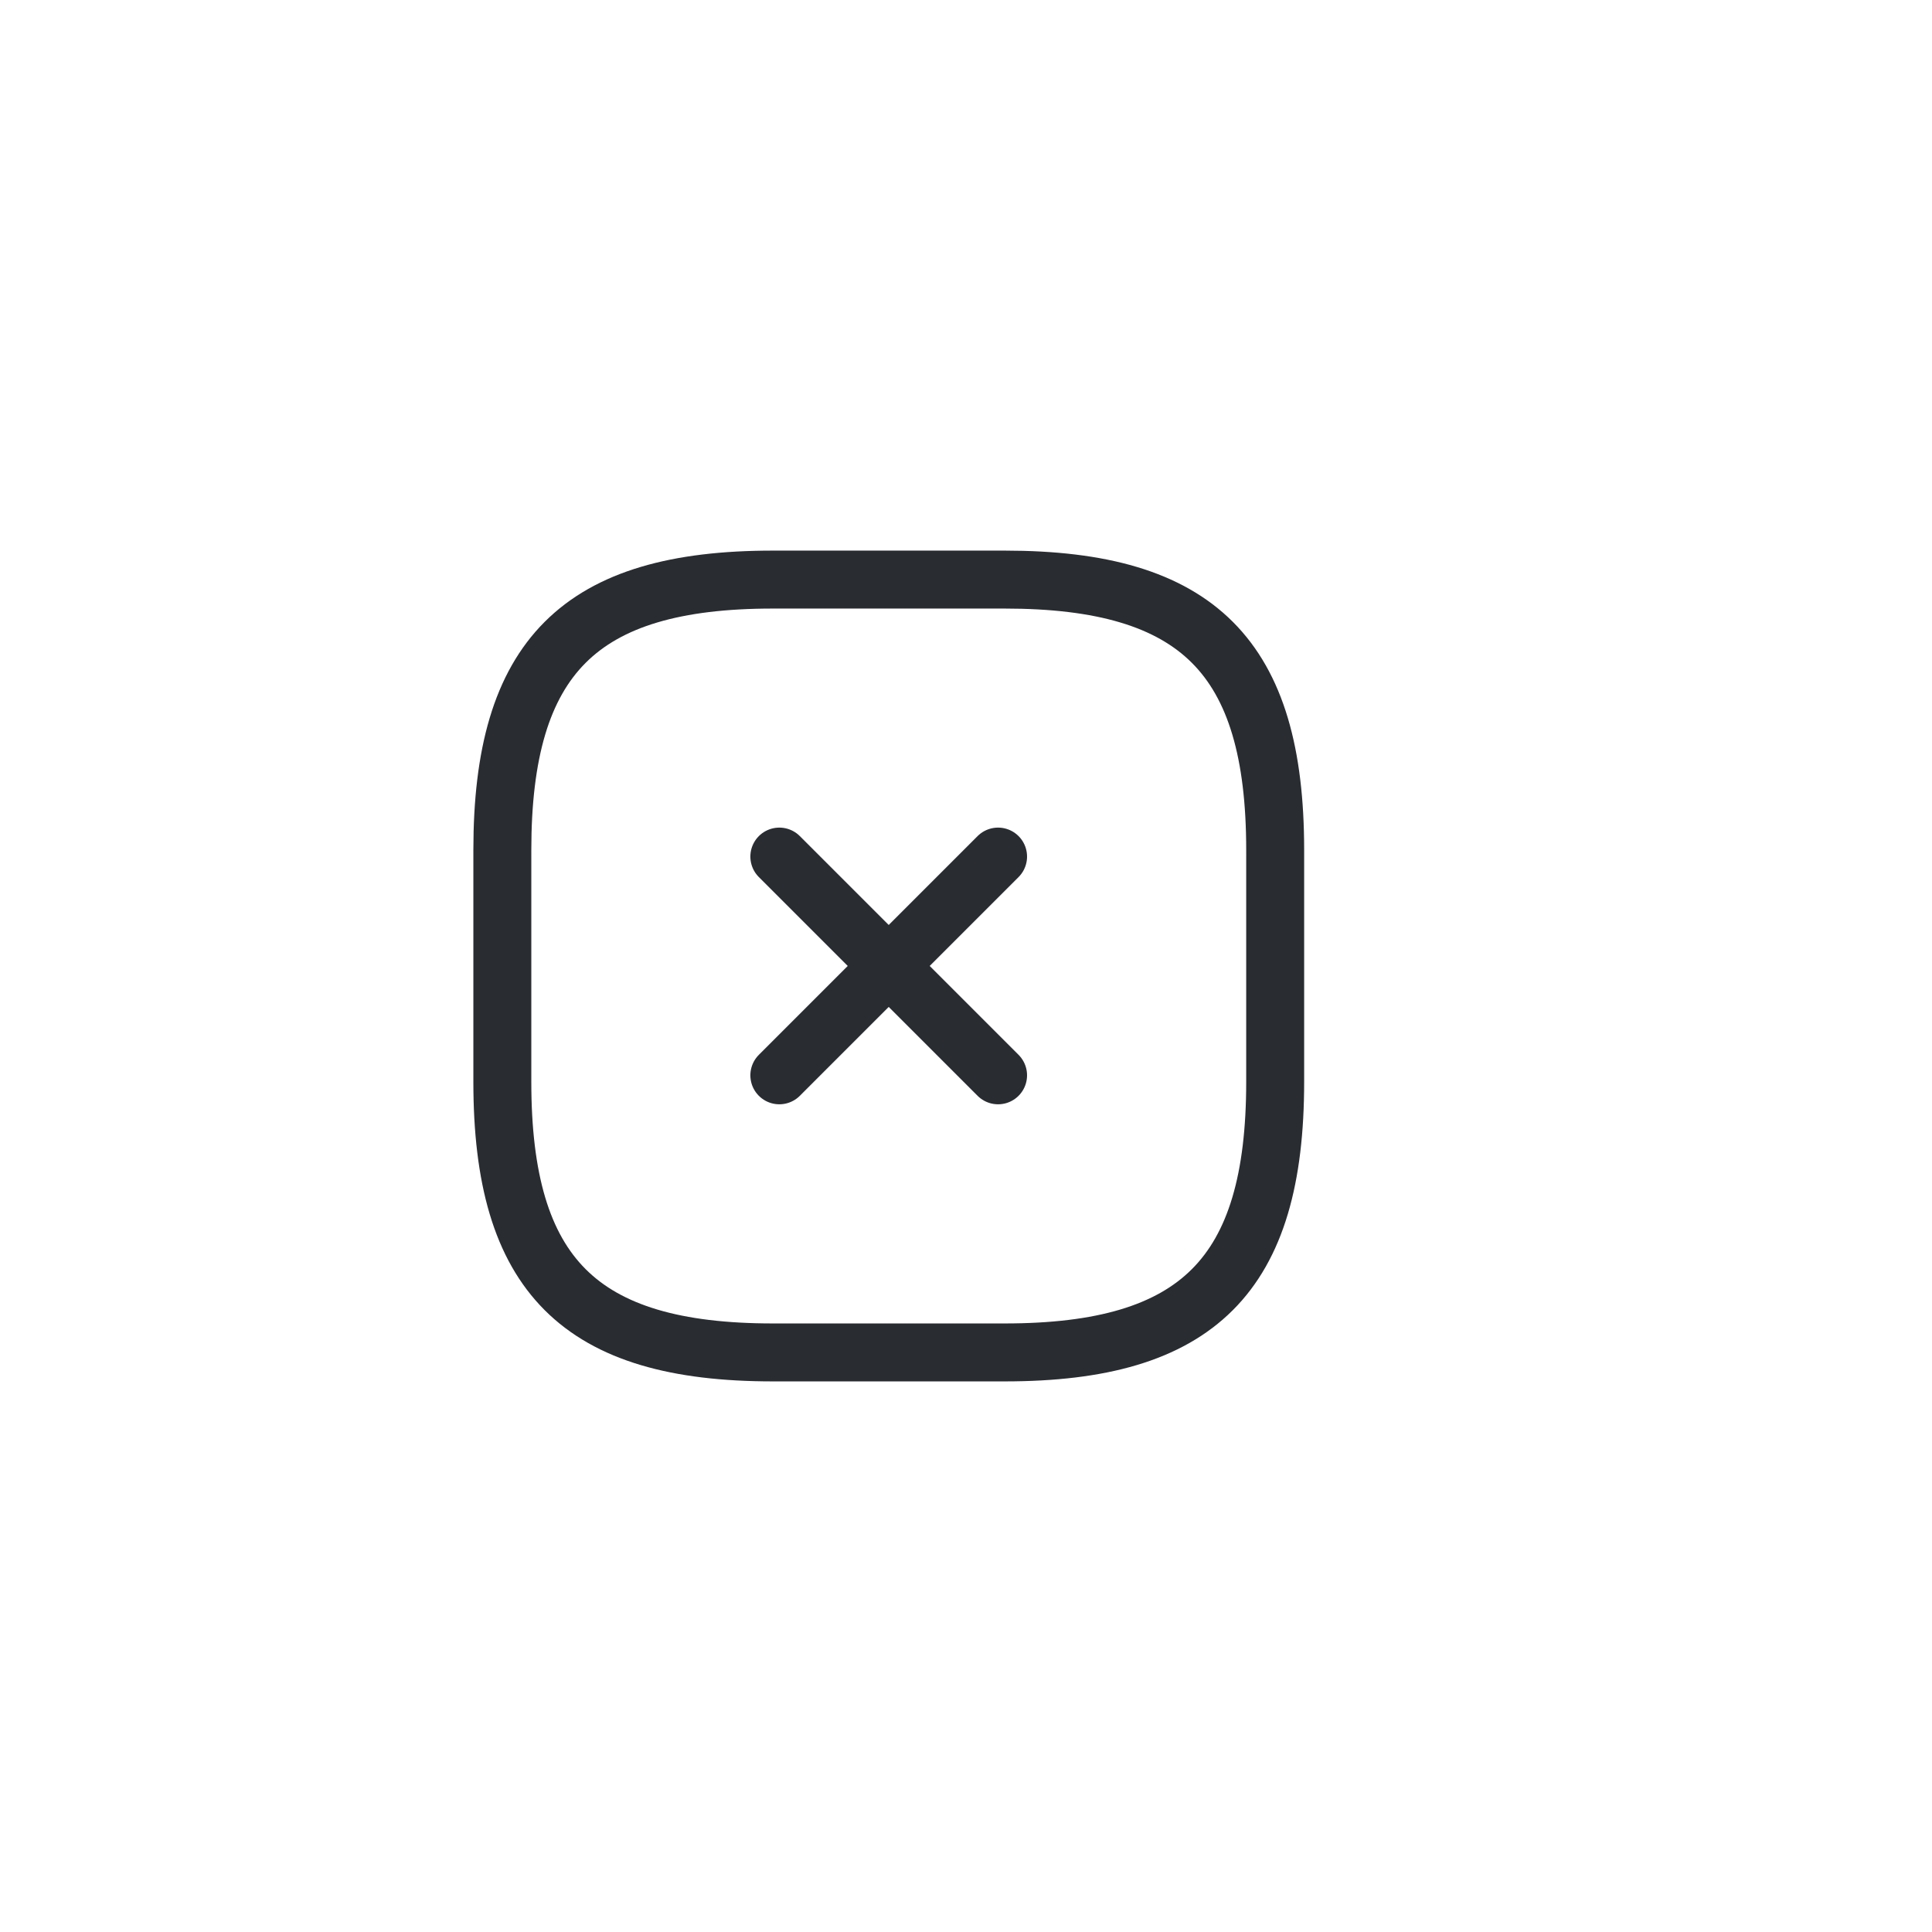 <?xml version="1.0" encoding="UTF-8"?>
<!DOCTYPE svg PUBLIC "-//W3C//DTD SVG 1.1//EN" "http://www.w3.org/Graphics/SVG/1.1/DTD/svg11.dtd">
<!-- Creator: CorelDRAW -->
<svg xmlns="http://www.w3.org/2000/svg" xml:space="preserve" width="13.229mm" height="13.229mm" version="1.1" style="shape-rendering:geometricPrecision; text-rendering:geometricPrecision; image-rendering:optimizeQuality; fill-rule:evenodd; clip-rule:evenodd"
viewBox="0 0 190.34 190.34"
 xmlns:xlink="http://www.w3.org/1999/xlink"
 xmlns:xodm="http://www.corel.com/coreldraw/odm/2003">
 <defs>
  <style type="text/css">
   <![CDATA[
    .str0 {stroke:#292D32;stroke-width:5.71;stroke-linecap:round;stroke-linejoin:round;stroke-miterlimit:22.926}
    .fil1 {fill:none}
    .fil0 {fill:none;fill-rule:nonzero}
   ]]>
  </style>
 </defs>
 <g id="Слой_x0020_1">
  <path class="fil0 str0" d="M76.78 105.94l21.55 -21.55"/>
  <path class="fil0 str0" d="M98.33 105.94l-21.55 -21.55"/>
  <path class="fil0 str0" d="M98.98 133.24c19.03,0 26.65,-7.61 26.65,-26.65l0 -22.84c0,-19.03 -7.61,-26.65 -26.65,-26.65l-22.84 0c-19.03,0 -26.65,7.61 -26.65,26.65l0 22.84c0,19.03 7.61,26.65 26.65,26.65l22.84 0z"/>
  <rect class="fil1" width="190.34" height="190.34"/>
 </g>
</svg>
